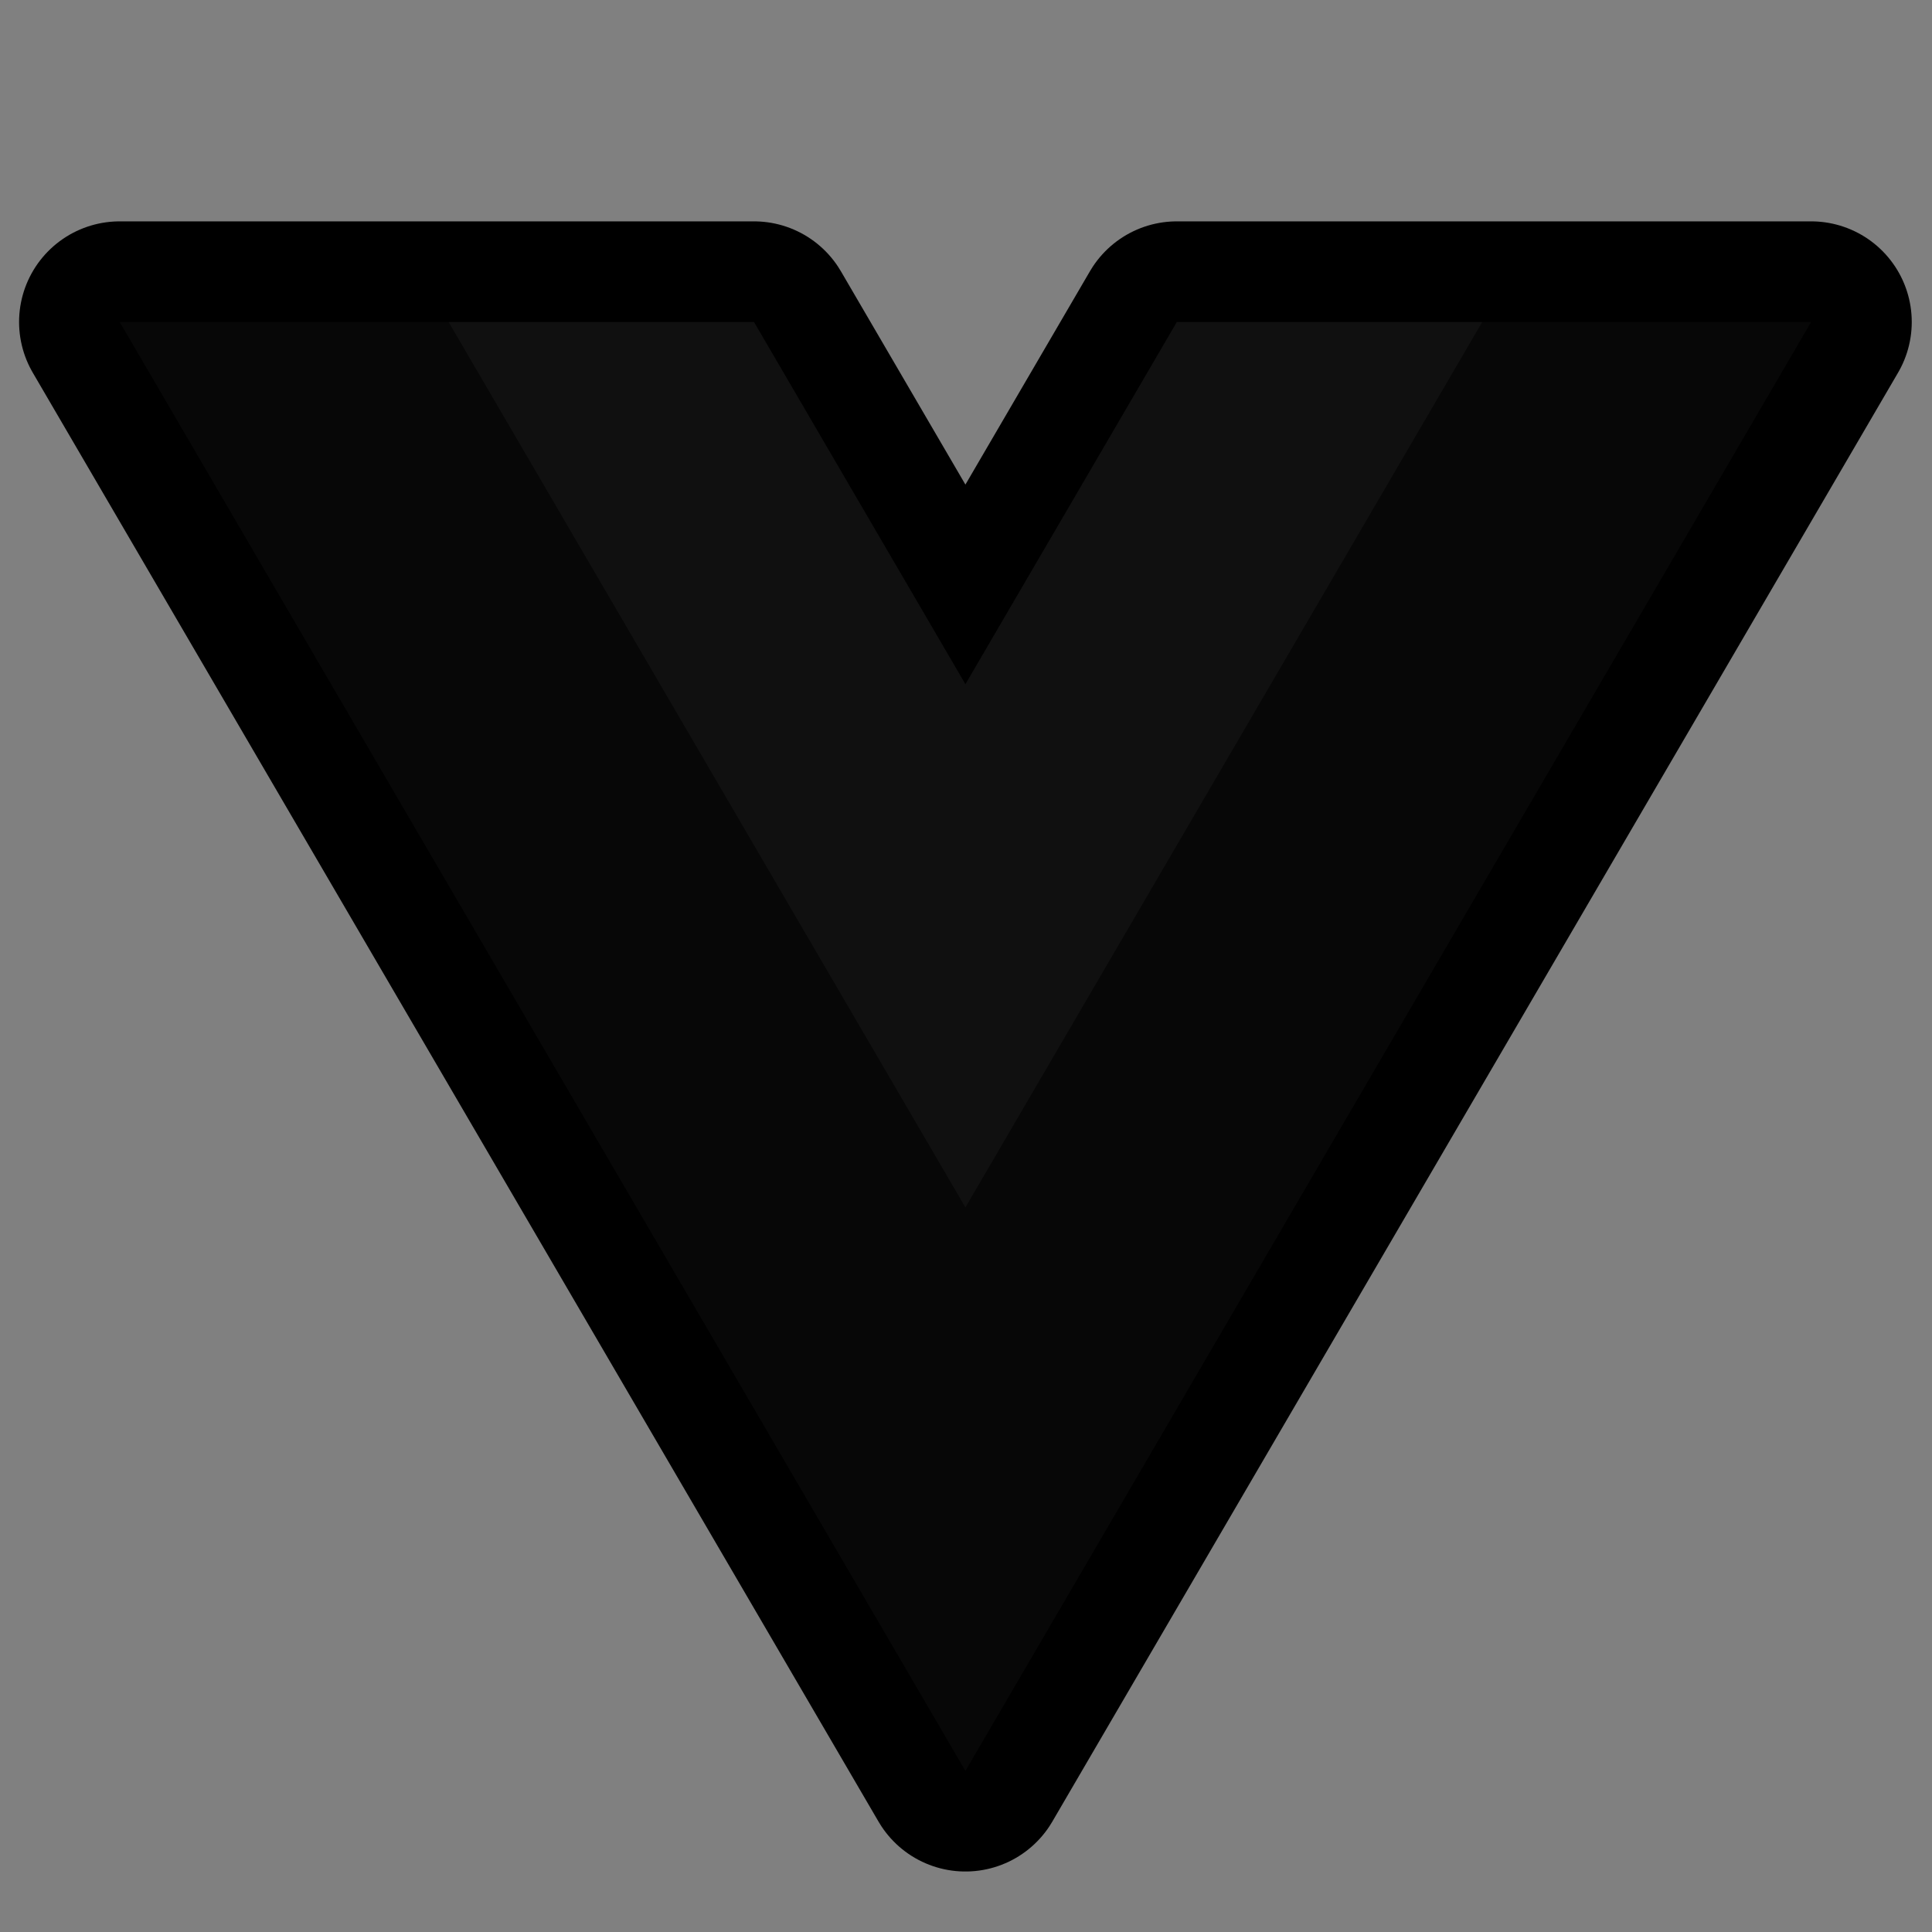 <svg xmlns="http://www.w3.org/2000/svg" x="0px" y="0px" width="100" height="100" viewBox="0,0,256,256">
<rect x="0" y="0" width="256" height="256" fill="#808080" stroke="none"/>
<g fill="none" fill-rule="nonzero" stroke="none" stroke-width="none" stroke-linecap="butt" stroke-linejoin="none" stroke-miterlimit="10" stroke-dasharray="" stroke-dashoffset="0" font-family="none" font-weight="none" font-size="none" text-anchor="none" style="mix-blend-mode: normal"><path transform="scale(5.333,5.333)" d="M45,8l-21.013,36l-21.013,-36h15.76l5.253,9l5.253,-9z" id="strokeMainSVG" fill="#000000" stroke="#000000" stroke-width="5" stroke-linejoin="round"></path><g transform="scale(5.333,5.333)" stroke="none" stroke-width="1" stroke-linejoin="miter"><path d="M23.987,17l-5.253,-9h-15.76l21.013,36l21.013,-36h-15.76z" fill-opacity="0.031" fill="#ececec"></path><path d="M29.24,8l-5.253,9l-5.253,-9h-7.588l12.841,22l12.841,-22z" fill-opacity="0.039" fill="#edf4f7"></path></g></g>
</svg>